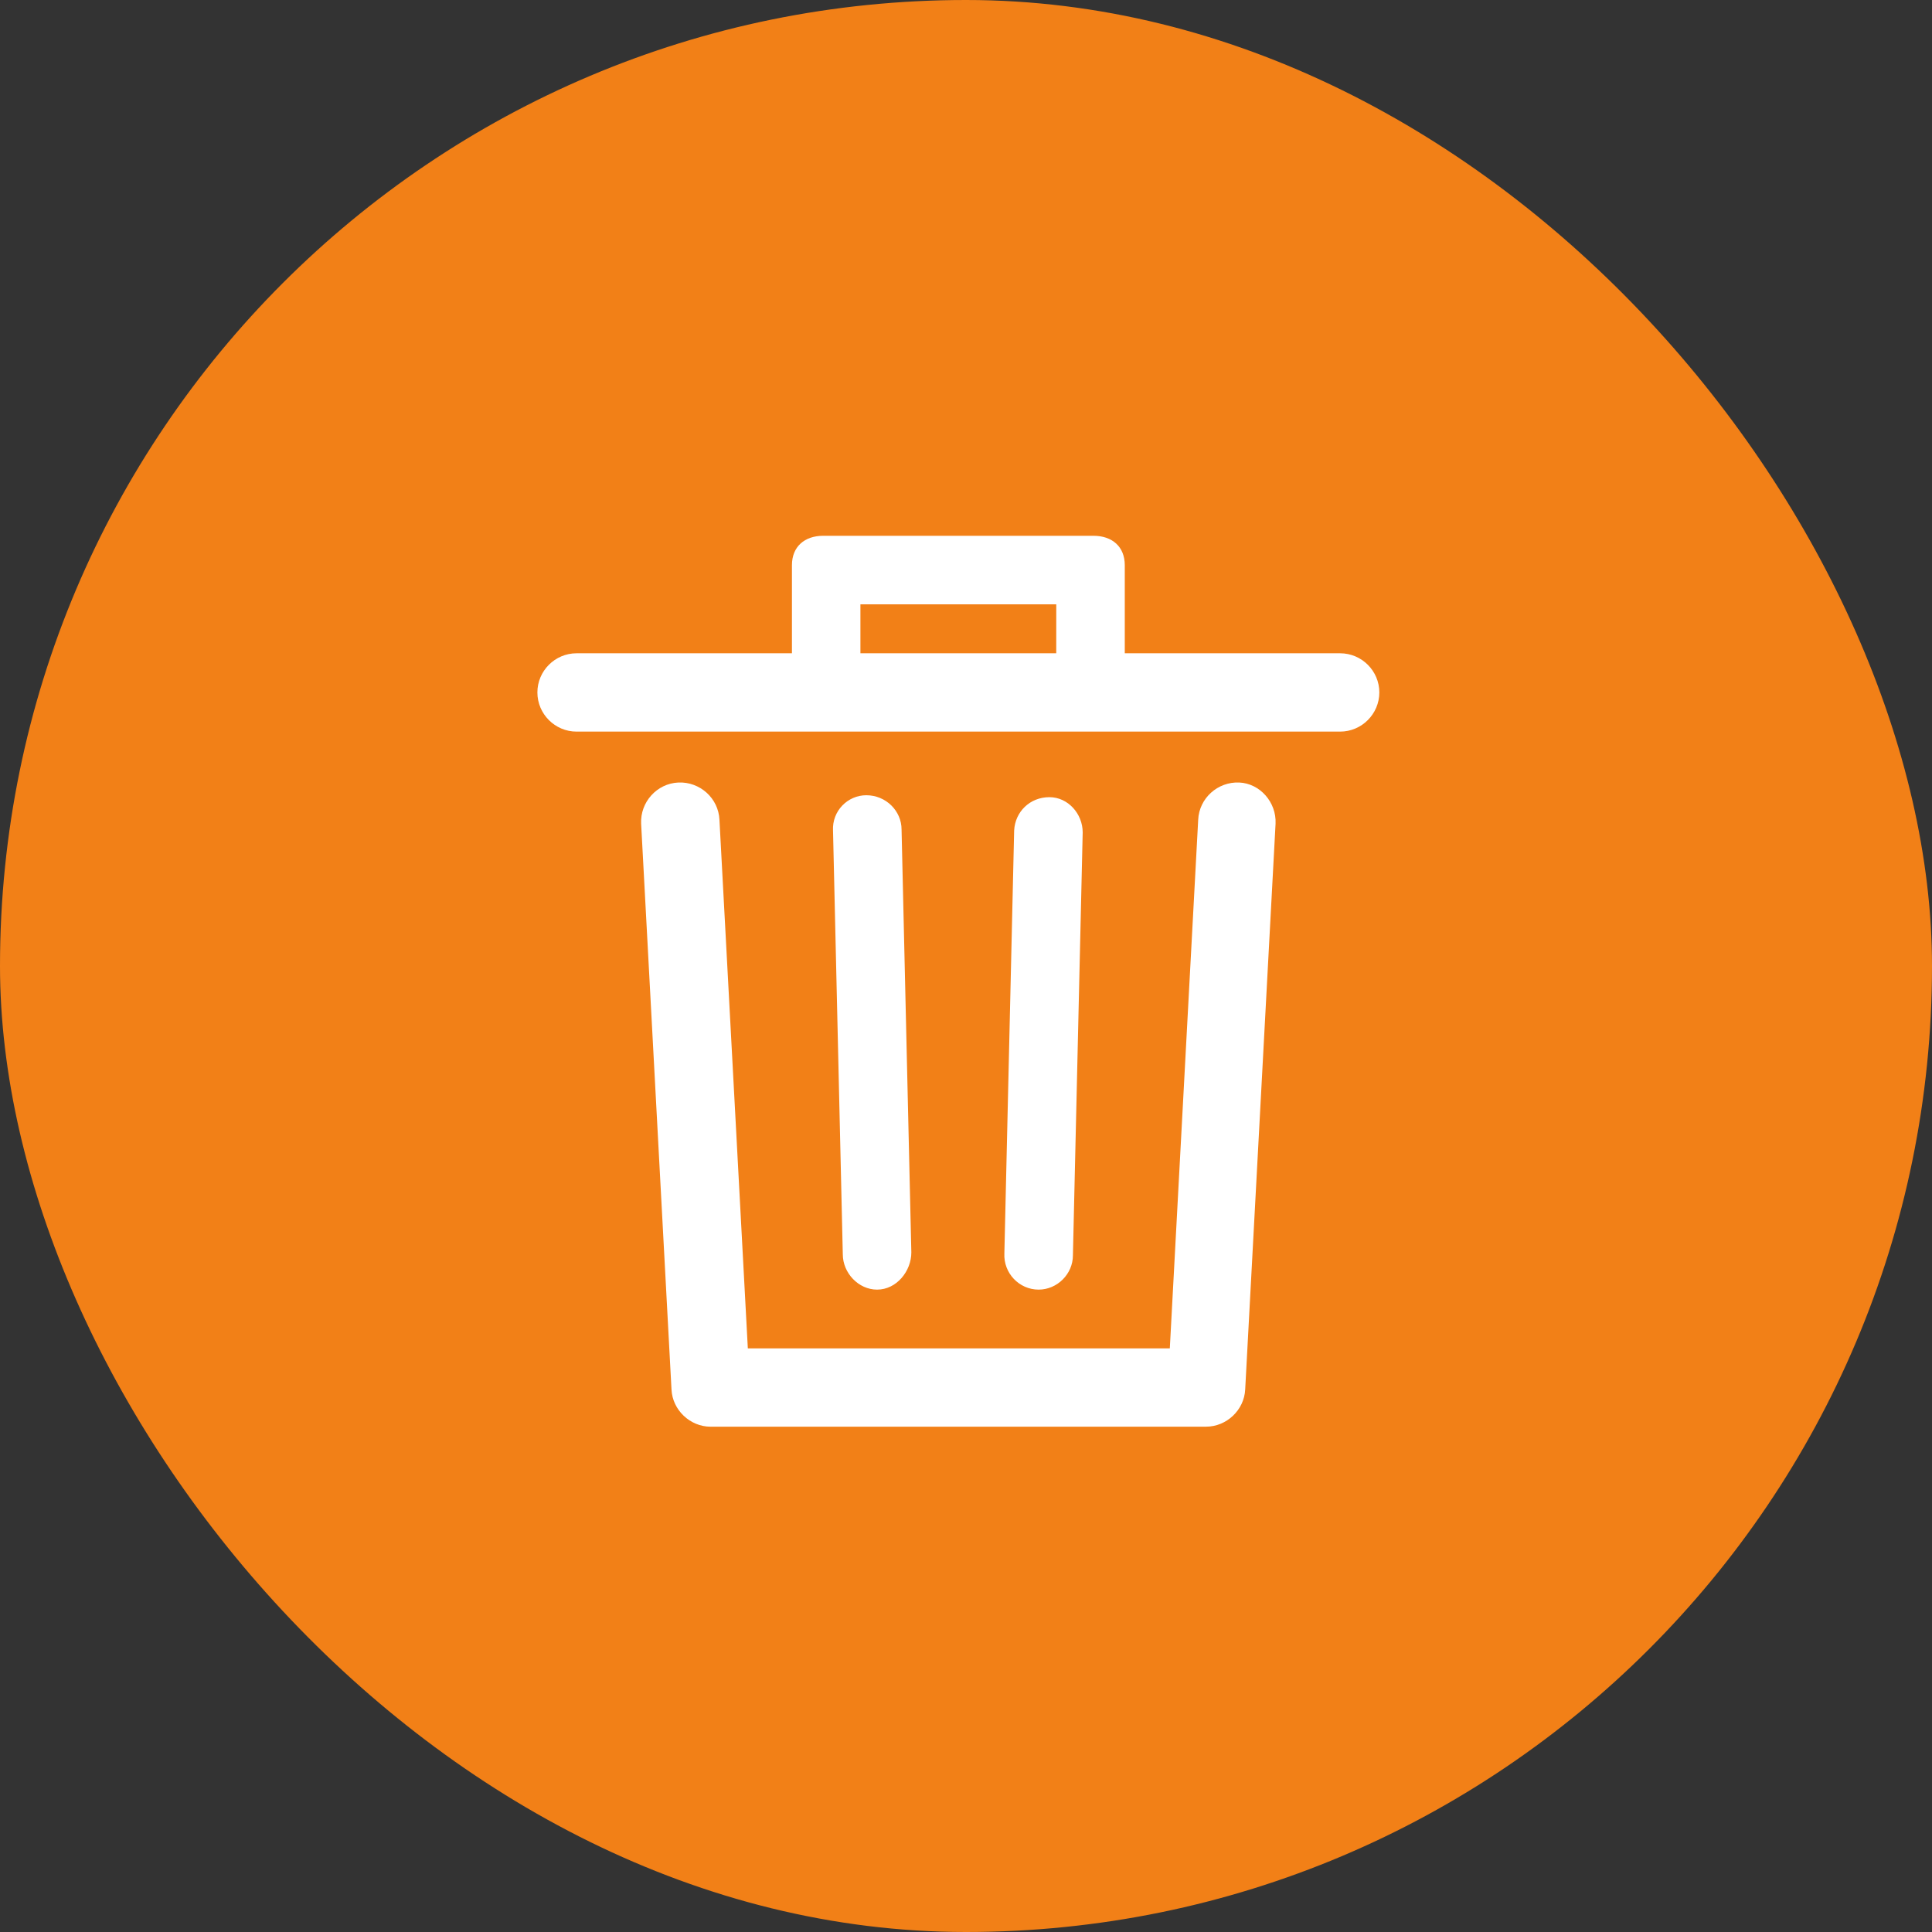 <?xml version="1.0" encoding="UTF-8"?>
<svg width="65px" height="65px" viewBox="0 0 65 65" version="1.1" xmlns="http://www.w3.org/2000/svg"
     xmlns:xlink="http://www.w3.org/1999/xlink">
    <rect x="0" y="0" width="65" height="65" fill="#333333" stroke="none"/>
    <!-- Generator: Sketch 57.1 (83088) - https://sketch.com -->
    <title>DELETE</title>
    <desc>Created with Sketch.</desc>
    <g id="Symbol" stroke="none" stroke-width="1" fill="none" fill-rule="evenodd">
        <g id="Section/-RGPD" transform="translate(-1124, -165)">
            <g id="ARGUMENTS">
                <g transform="translate(165, 165)">
                    <g id="ARGU_4" transform="translate(872, 0)">
                        <g id="DELETE" transform="translate(87, 0)">
                            <rect id="Pastille" fill="#F28017" x="0" y="0" width="65" height="65" rx="32.5"></rect>
                            <g id="Icone_delete" transform="translate(18, 18)" fill="#FFFFFF">
                                <g transform="translate(-0, 0)" id="Shape">
                                    <path d="M24.915,9.71 L23.893,28.748 C23.86,29.439 23.267,29.999 22.576,29.999 L5.909,30 C5.218,30 4.625,29.44 4.592,28.749 L3.57,9.711 C3.537,8.987 4.097,8.361 4.821,8.327 C5.546,8.294 6.172,8.854 6.205,9.579 L7.16,27.365 L21.357,27.365 L22.312,9.579 C22.345,8.854 22.971,8.294 23.696,8.327 C24.387,8.359 24.947,8.986 24.915,9.71 L24.915,9.71 Z M28.406,5.296 C28.406,6.02 27.813,6.614 27.088,6.614 L1.397,6.614 C0.673,6.614 0.08,6.021 0.08,5.296 C0.08,4.572 0.673,3.979 1.397,3.979 L8.644,3.979 L8.644,1.015 C8.644,0.388 9.072,0.026 9.697,0.026 L18.788,0.026 C19.414,0.026 19.842,0.388 19.842,1.015 L19.842,3.979 L27.088,3.979 C27.813,3.979 28.406,4.572 28.406,5.296 L28.406,5.296 Z M10.948,3.979 L17.536,3.979 L17.537,2.332 L10.948,2.332 L10.948,3.979 Z M11.508,25.388 C12.168,25.388 12.661,24.762 12.661,24.137 L12.332,9.908 C12.332,9.282 11.806,8.755 11.146,8.755 C10.52,8.755 9.993,9.282 10.026,9.941 L10.355,24.203 C10.357,24.828 10.883,25.388 11.508,25.388 L11.508,25.388 Z M16.944,25.388 C17.57,25.388 18.097,24.862 18.097,24.235 L18.426,10.006 C18.426,9.38 17.933,8.82 17.306,8.82 C16.647,8.82 16.153,9.313 16.12,9.94 L15.791,24.169 C15.758,24.828 16.285,25.388 16.944,25.388 C16.911,25.388 16.911,25.388 16.944,25.388 L16.944,25.388 Z"
                                          fill-rule="nonzero"></path>
                                </g>
                            </g>
                        </g>
                    </g>
                </g>
            </g>
        </g>
    </g>
</svg>